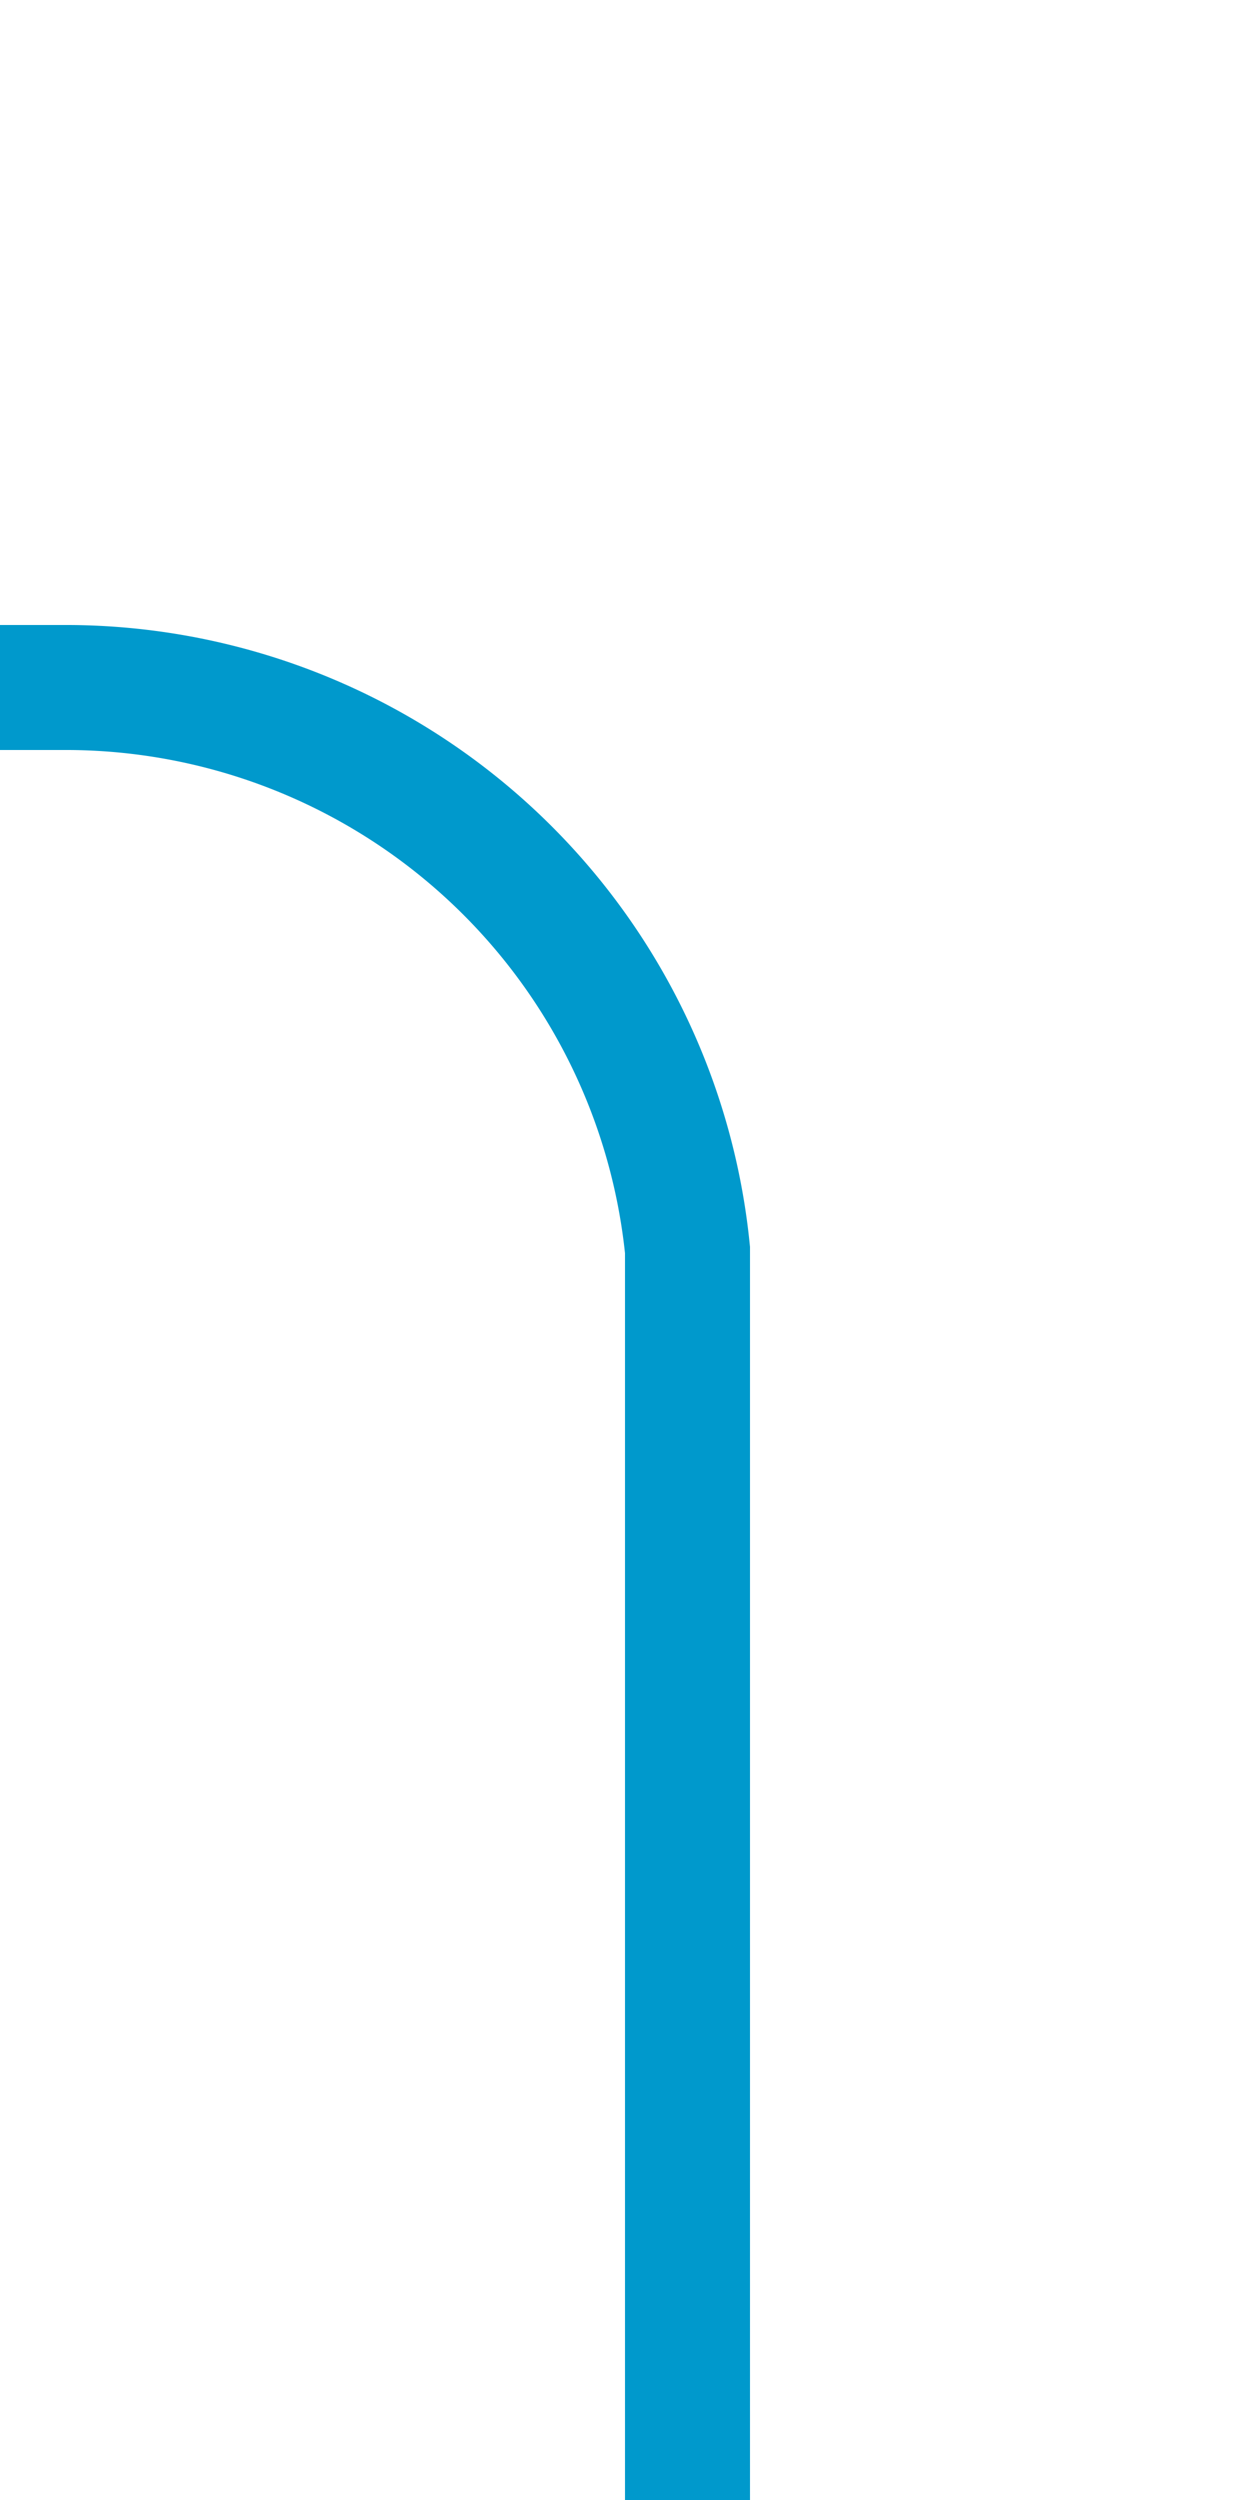 ﻿<?xml version="1.0" encoding="utf-8"?>
<svg version="1.1" xmlns:xlink="http://www.w3.org/1999/xlink" width="10px" height="20px" preserveAspectRatio="xMidYMin meet" viewBox="595 125  8 20" xmlns="http://www.w3.org/2000/svg">
  <defs>
    <mask fill="white" id="clip28">
      <path d="M 413 116  L 499 116  L 499 144  L 413 144  Z M 304 116  L 602 116  L 602 154  L 304 154  Z " fill-rule="evenodd" />
    </mask>
  </defs>
  <path d="M 599.5 145  L 599.5 135  A 5 5 0 0 0 594.5 130.5 L 318 130.5  A 5 5 0 0 0 313.5 135.5 L 313.5 144  " stroke-width="1" stroke="#0099cc" fill="none" mask="url(#clip28)" />
  <path d="M 318.146 138.946  L 313.5 143.593  L 308.854 138.946  L 308.146 139.654  L 313.146 144.654  L 313.5 145.007  L 313.854 144.654  L 318.854 139.654  L 318.146 138.946  Z " fill-rule="nonzero" fill="#0099cc" stroke="none" mask="url(#clip28)" />
</svg>